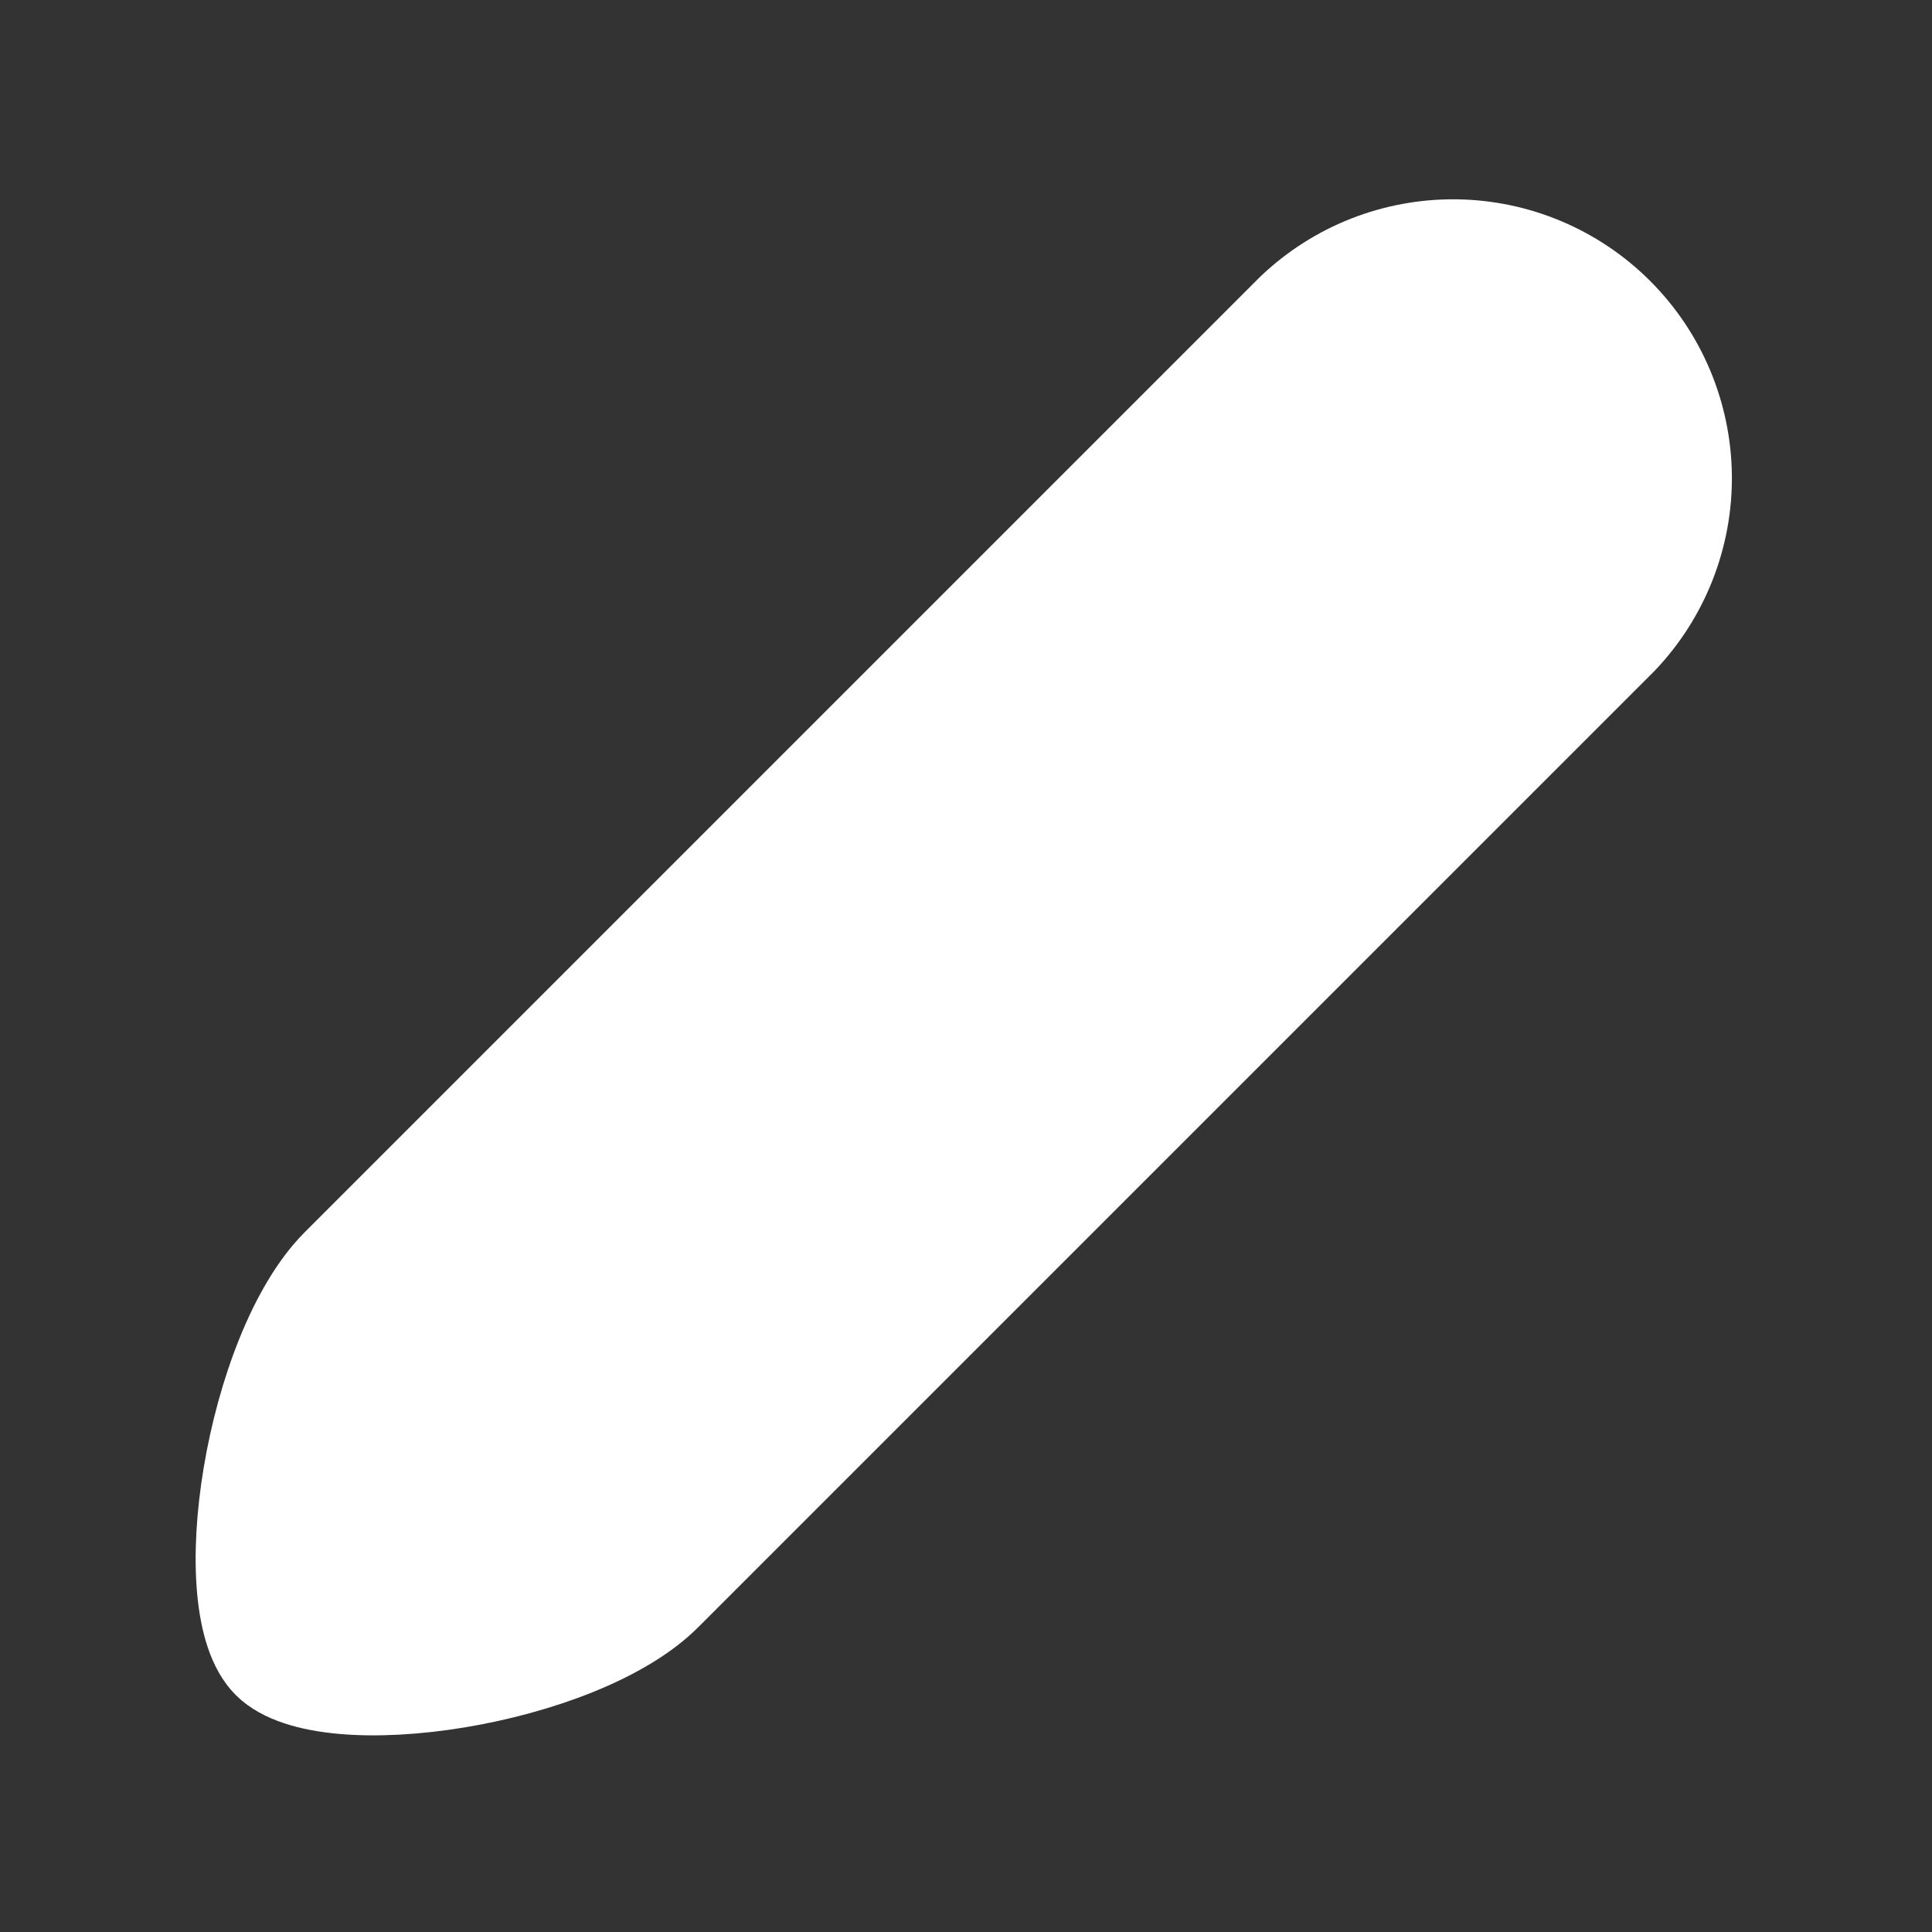 <!DOCTYPE svg PUBLIC "-//W3C//DTD SVG 1.1//EN" "http://www.w3.org/Graphics/SVG/1.1/DTD/svg11.dtd">

<!-- Uploaded to: SVG Repo, www.svgrepo.com, Transformed by: SVG Repo Mixer Tools -->
<svg width="800px" height="800px" viewBox="0 0 24 24" fill="white" xmlns="http://www.w3.org/2000/svg" stroke="#ffffff" transform="rotate(0)matrix(1, 0, 0, 1, 0, 0)">

<rect x="0" y="0" width="24" height="24" fill="#333333" stroke="none"/>

<g id="SVGRepo_bgCarrier" stroke-width="0"/>

<g id="SVGRepo_tracerCarrier" stroke-linecap="round" stroke-linejoin="round"/>

<g id="SVGRepo_iconCarrier"> <path d="M20.15 7.94L8.28 19.81C7.22 20.88 4.05 21.37 3.33 20.66C2.61 19.95 3.12 16.78 4.18 15.71L16.05 3.84C16.598 3.318 17.328 3.031 18.085 3.04C18.842 3.049 19.565 3.354 20.1 3.889C20.636 4.425 20.94 5.148 20.95 5.905C20.959 6.661 20.672 7.392 20.15 7.94V7.94Z" stroke="#ffffff" stroke-width="1.128" stroke-linecap="round" stroke-linejoin="round"/> </g>

</svg>